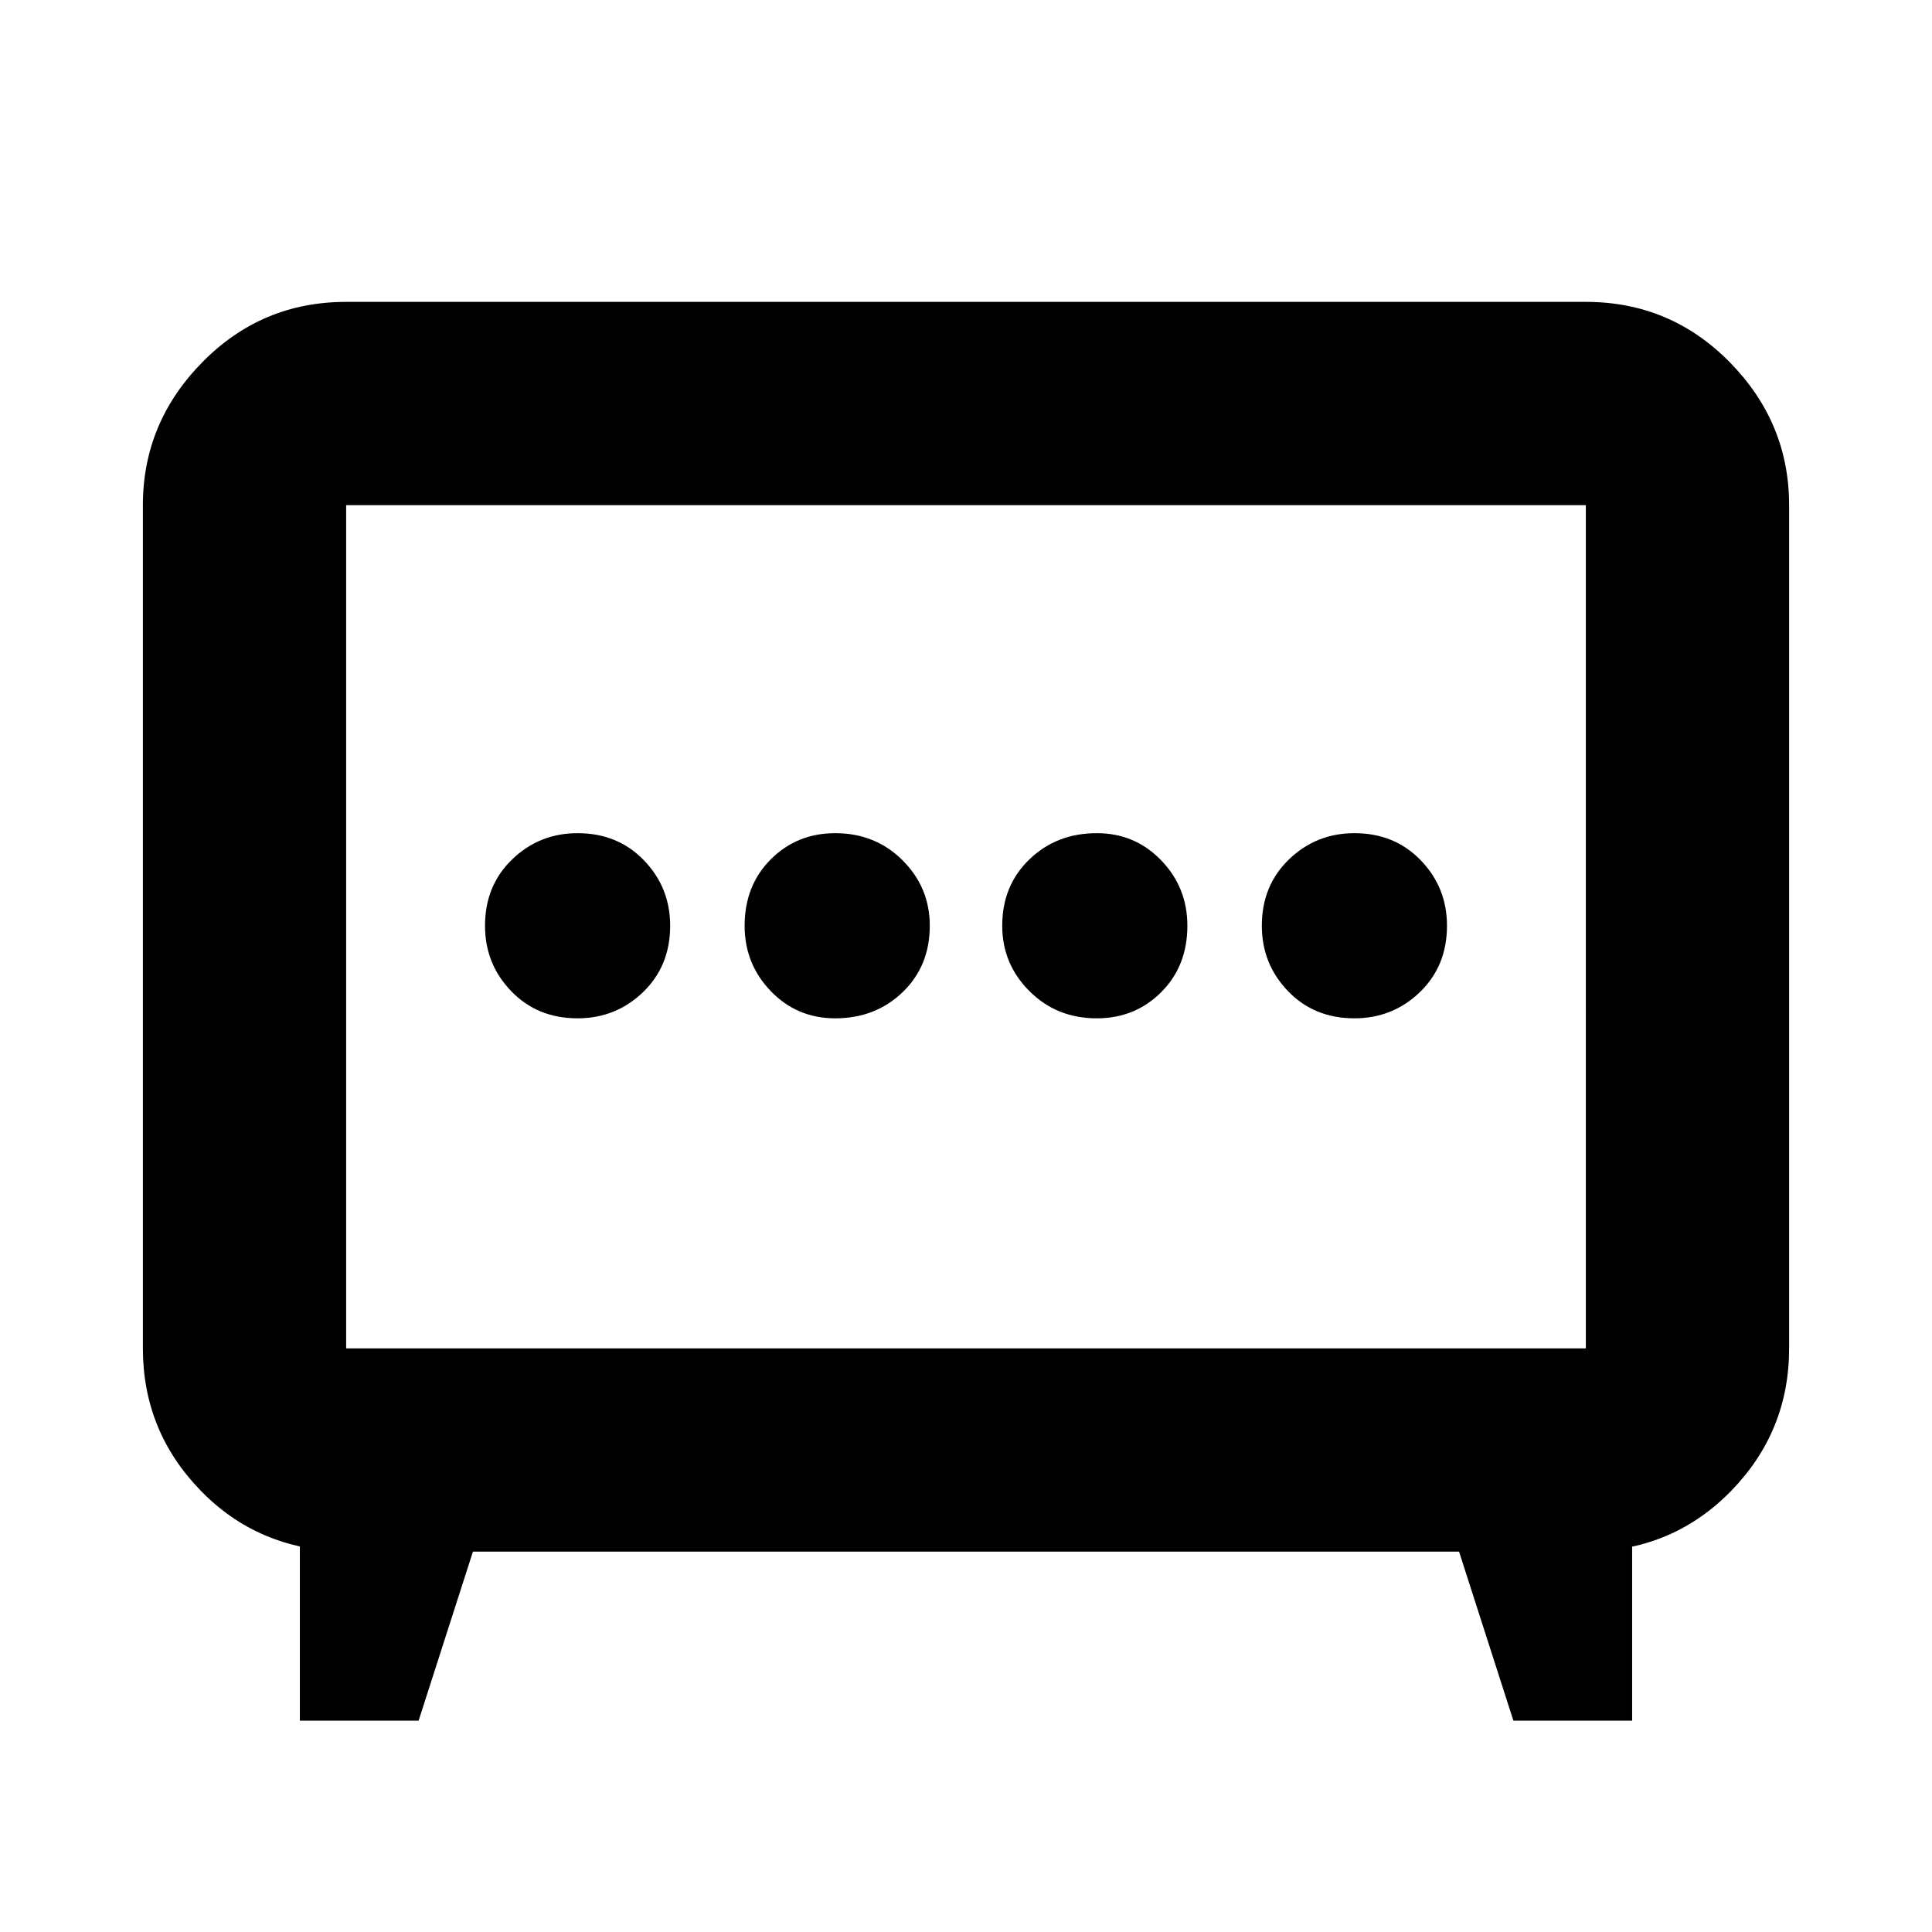 <svg xmlns="http://www.w3.org/2000/svg" height="24" width="24"><path d="M10.375 12.65q.5 0 .838-.325.337-.325.337-.825 0-.475-.337-.812-.338-.338-.838-.338-.475 0-.8.325-.325.325-.325.825 0 .475.325.812.325.338.8.338Zm3.25 0q.475 0 .8-.325.325-.325.325-.825 0-.475-.325-.812-.325-.338-.8-.338-.5 0-.837.325-.338.325-.338.825 0 .475.338.812.337.338.837.338Zm-6.45 0q.475 0 .813-.325.337-.325.337-.825 0-.475-.325-.812-.325-.338-.825-.338-.475 0-.812.325-.338.325-.338.825 0 .475.325.812.325.338.825.338Zm9.65 0q.475 0 .813-.325.337-.325.337-.825 0-.475-.325-.812-.325-.338-.825-.338-.475 0-.812.325-.338.325-.338.825 0 .475.325.812.325.338.825.338Zm-13.1 8.725v-2.5l.55.4q-1.075-.025-1.787-.763-.713-.737-.713-1.762V6.275q0-1.025.738-1.775.737-.75 1.787-.75h15.4q1.05 0 1.788.75.737.75.737 1.775V16.75q0 1.025-.712 1.762-.713.738-1.763.763l.525-.4v2.5H18.8l-.675-2.1H5.875l-.675 2.1ZM4.3 16.75h15.4V6.275H4.3V16.75Zm7.7-5.225Z"/></svg>